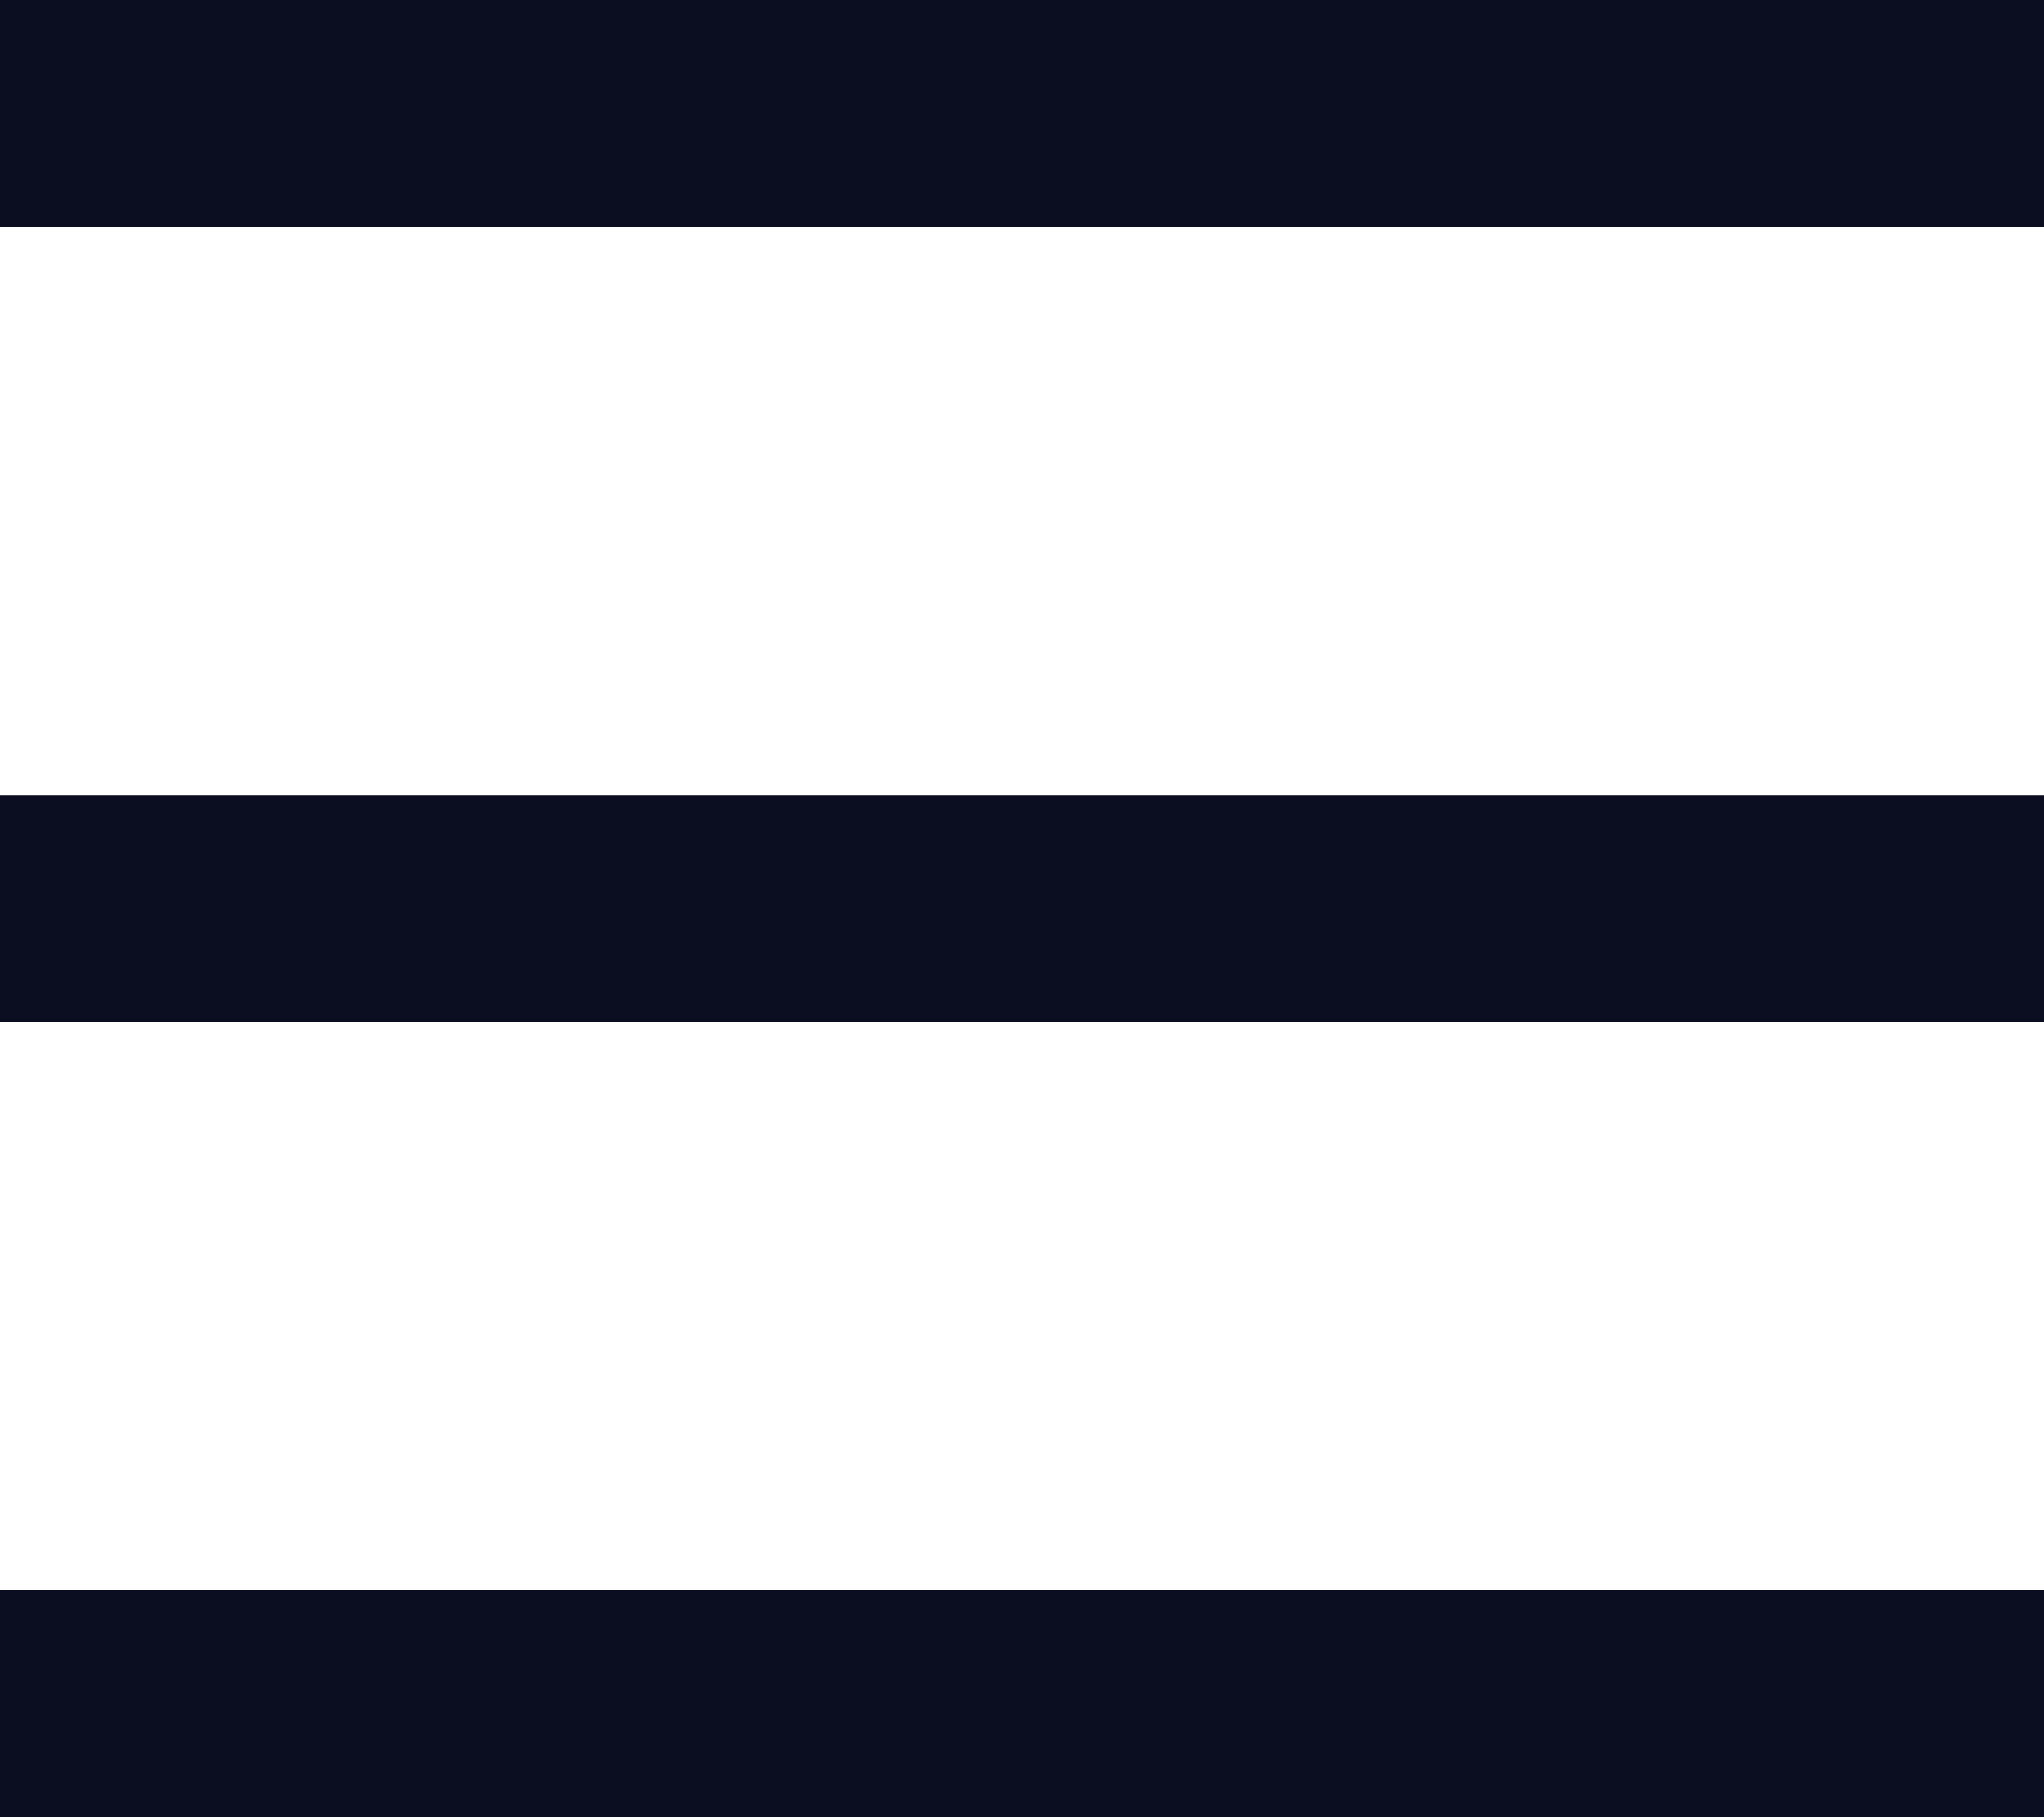 <svg width="18" height="16" viewBox="0 0 18 16" fill="none" xmlns="http://www.w3.org/2000/svg">
<rect width="18" height="2" fill="#0B0D21"/>
<rect y="7" width="18" height="2" fill="#0B0D21"/>
<rect y="14" width="18" height="2" fill="#0B0D21"/>
</svg>
